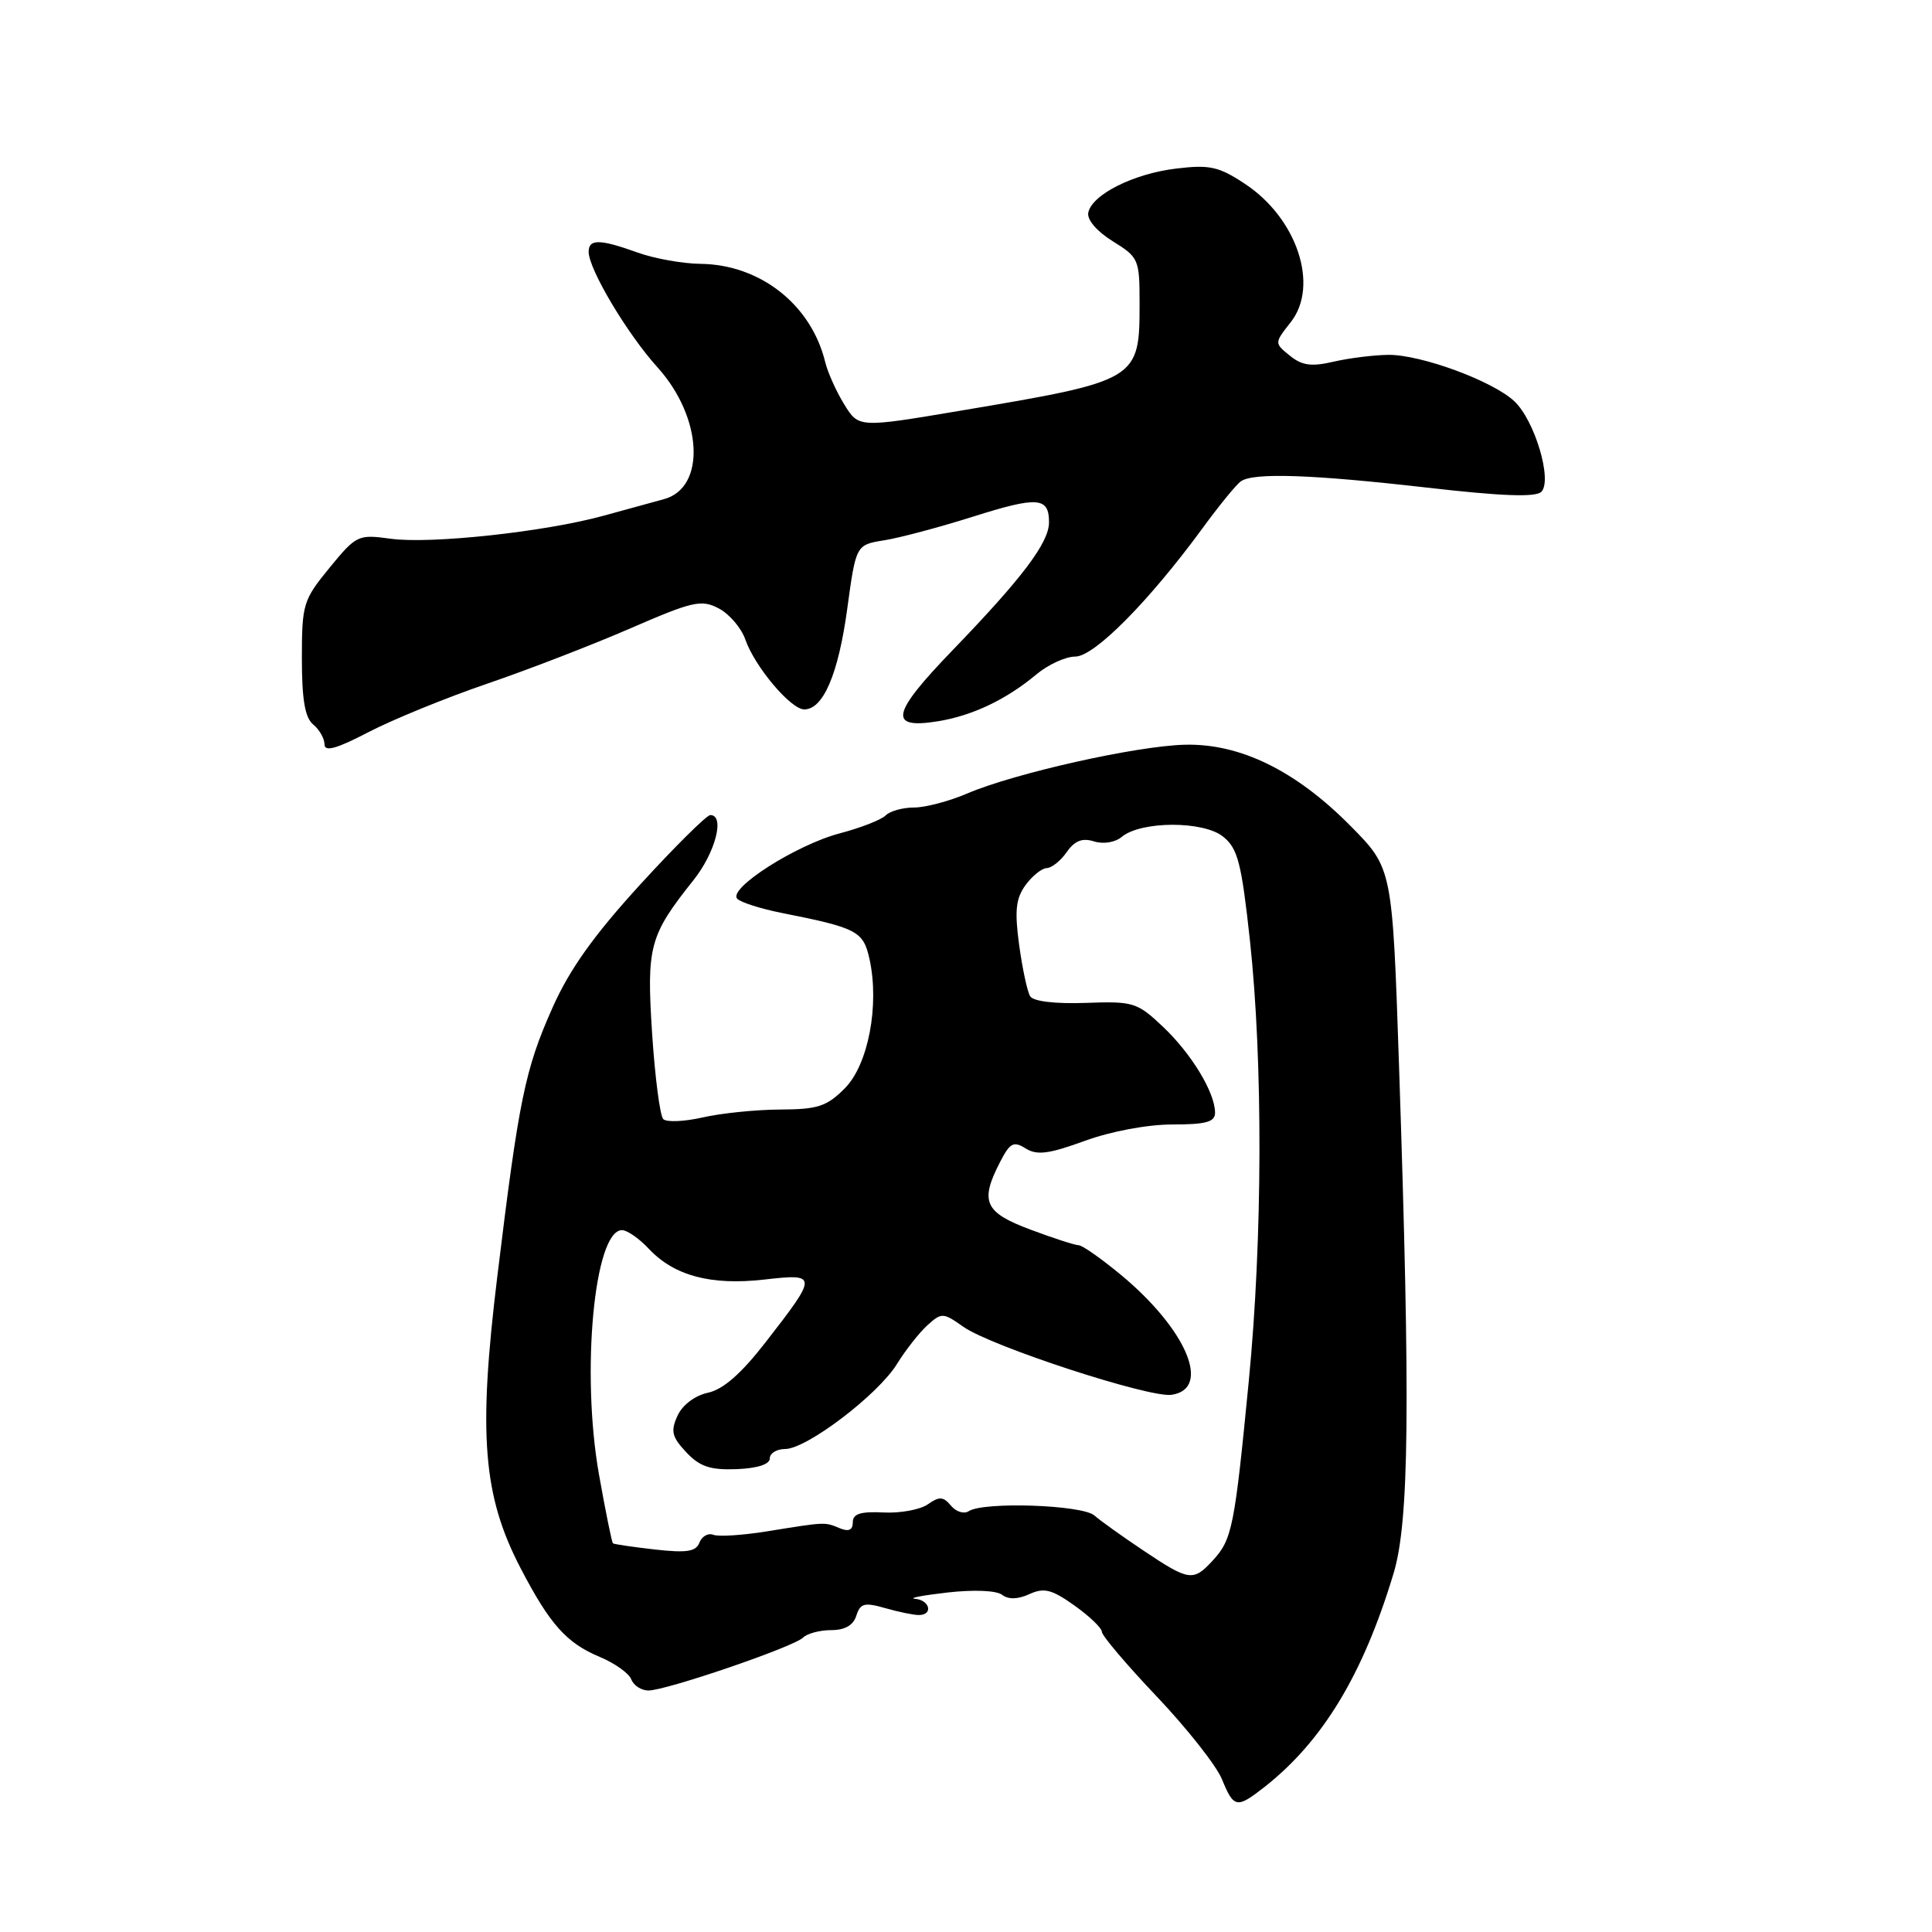 <?xml version="1.0" encoding="UTF-8" standalone="no"?>
<!DOCTYPE svg PUBLIC "-//W3C//DTD SVG 1.1//EN" "http://www.w3.org/Graphics/SVG/1.1/DTD/svg11.dtd" >
<svg xmlns="http://www.w3.org/2000/svg" xmlns:xlink="http://www.w3.org/1999/xlink" version="1.1" viewBox="0 0 256 256">
 <g >
 <path fill="currentColor"
d=" M 167.56 236.78 C 175.28 230.70 180.61 221.89 184.65 208.50 C 186.73 201.62 186.89 186.28 185.38 141.28 C 184.50 115.06 184.50 115.06 179.00 109.49 C 171.75 102.14 164.35 98.50 157.02 98.68 C 150.60 98.83 134.45 102.45 128.17 105.14 C 125.79 106.16 122.61 107.00 121.12 107.00 C 119.62 107.00 117.93 107.47 117.35 108.05 C 116.77 108.63 114.03 109.70 111.25 110.43 C 105.47 111.96 96.37 117.77 97.70 119.10 C 98.18 119.58 100.80 120.41 103.54 120.96 C 113.58 122.95 114.39 123.38 115.21 127.06 C 116.56 133.19 115.05 141.10 111.93 144.22 C 109.54 146.62 108.35 147.00 103.33 147.02 C 100.12 147.04 95.52 147.51 93.09 148.07 C 90.67 148.62 88.32 148.72 87.89 148.29 C 87.45 147.85 86.79 142.75 86.41 136.96 C 85.66 125.37 86.04 123.97 91.90 116.61 C 94.80 112.97 96.09 108.00 94.12 108.00 C 93.64 108.00 89.44 112.16 84.79 117.25 C 78.69 123.93 75.47 128.44 73.22 133.50 C 69.56 141.72 68.76 145.62 65.89 169.18 C 63.34 190.09 63.99 198.19 68.97 207.77 C 72.85 215.23 75.06 217.71 79.47 219.55 C 81.46 220.38 83.34 221.72 83.65 222.53 C 83.96 223.34 84.98 224.00 85.92 224.00 C 88.27 224.00 105.18 218.22 106.41 216.99 C 106.95 216.45 108.63 216.00 110.13 216.00 C 111.95 216.00 113.07 215.36 113.47 214.08 C 113.99 212.44 114.55 212.30 117.28 213.08 C 119.05 213.59 121.05 214.00 121.74 214.00 C 123.68 214.00 123.23 212.02 121.25 211.85 C 120.29 211.77 122.20 211.40 125.50 211.02 C 129.01 210.62 132.03 210.74 132.78 211.32 C 133.62 211.96 134.86 211.93 136.40 211.23 C 138.35 210.34 139.36 210.60 142.37 212.74 C 144.37 214.16 146.00 215.73 146.00 216.22 C 146.00 216.72 149.28 220.59 153.29 224.81 C 157.30 229.04 161.18 233.96 161.91 235.75 C 163.49 239.60 163.87 239.67 167.56 236.78 Z  M 64.56 90.59 C 70.03 88.72 78.59 85.41 83.60 83.23 C 91.83 79.66 92.94 79.41 95.24 80.62 C 96.64 81.35 98.23 83.21 98.76 84.74 C 100.02 88.35 104.78 94.00 106.57 94.00 C 109.08 94.00 111.08 89.33 112.26 80.70 C 113.42 72.19 113.42 72.19 117.18 71.59 C 119.25 71.26 124.56 69.84 128.99 68.44 C 137.52 65.75 139.00 65.86 139.00 69.21 C 139.00 71.90 135.47 76.58 126.20 86.18 C 118.09 94.59 117.66 96.63 124.23 95.58 C 128.83 94.84 133.30 92.72 137.33 89.36 C 138.88 88.06 141.20 87.00 142.48 87.00 C 145.00 87.00 152.21 79.72 159.33 70.01 C 161.54 66.98 163.84 64.17 164.43 63.77 C 166.12 62.60 173.85 62.87 189.08 64.61 C 198.99 65.75 203.49 65.91 204.23 65.17 C 205.74 63.66 203.35 55.67 200.64 53.15 C 197.76 50.47 188.32 47.00 184.00 47.02 C 182.07 47.04 178.81 47.44 176.73 47.92 C 173.77 48.61 172.53 48.44 170.91 47.13 C 168.85 45.46 168.85 45.46 171.03 42.69 C 174.83 37.86 171.88 28.93 164.96 24.36 C 161.52 22.08 160.30 21.80 155.90 22.33 C 150.22 23.00 144.67 25.78 144.20 28.19 C 144.02 29.12 145.36 30.68 147.45 31.97 C 150.88 34.09 151.00 34.37 151.00 40.15 C 151.00 50.37 150.88 50.44 127.26 54.42 C 113.78 56.69 113.78 56.69 111.87 53.59 C 110.82 51.89 109.69 49.38 109.35 48.00 C 107.50 40.37 100.73 35.04 92.79 34.96 C 90.43 34.93 86.70 34.26 84.50 33.47 C 79.47 31.66 78.00 31.64 78.00 33.37 C 78.00 35.66 83.11 44.24 87.11 48.66 C 93.11 55.29 93.58 64.62 87.98 66.14 C 86.62 66.51 83.03 67.50 80.00 68.33 C 72.25 70.47 57.10 72.11 51.80 71.39 C 47.44 70.79 47.23 70.89 43.66 75.24 C 40.17 79.50 40.00 80.05 40.00 87.23 C 40.00 92.70 40.41 95.10 41.50 96.00 C 42.33 96.68 43.00 97.87 43.00 98.64 C 43.00 99.66 44.61 99.21 48.81 97.02 C 52.00 95.36 59.09 92.46 64.56 90.59 Z  M 151.50 205.45 C 148.75 203.61 145.82 201.52 145.00 200.80 C 143.37 199.40 130.34 198.95 128.36 200.24 C 127.74 200.65 126.68 200.32 126.01 199.51 C 124.99 198.29 124.47 198.26 122.94 199.33 C 121.93 200.04 119.27 200.53 117.05 200.41 C 114.02 200.26 113.00 200.59 113.00 201.71 C 113.00 202.75 112.46 202.99 111.25 202.49 C 109.25 201.66 109.45 201.65 101.64 202.91 C 98.42 203.43 95.22 203.64 94.52 203.37 C 93.83 203.10 93.00 203.57 92.68 204.40 C 92.22 205.60 91.00 205.79 86.80 205.32 C 83.88 204.99 81.38 204.62 81.22 204.50 C 81.07 204.38 80.24 200.28 79.37 195.39 C 76.97 181.86 78.74 163.00 82.42 163.00 C 83.10 163.00 84.70 164.11 85.97 165.47 C 89.33 169.05 94.20 170.35 101.25 169.55 C 108.39 168.74 108.39 168.92 101.44 177.86 C 98.23 182.00 95.84 184.10 93.82 184.54 C 92.07 184.92 90.42 186.17 89.77 187.60 C 88.84 189.64 89.03 190.40 90.93 192.43 C 92.73 194.34 94.11 194.80 97.60 194.67 C 100.36 194.56 102.00 194.03 102.00 193.25 C 102.00 192.56 102.92 192.00 104.04 192.00 C 106.88 192.00 116.34 184.81 118.85 180.74 C 120.00 178.88 121.82 176.57 122.89 175.60 C 124.77 173.90 124.97 173.91 127.67 175.82 C 131.34 178.40 152.27 185.24 155.22 184.82 C 160.60 184.06 157.23 176.12 148.45 168.86 C 145.88 166.74 143.40 165.00 142.93 165.00 C 142.46 165.00 139.58 164.07 136.54 162.93 C 130.44 160.65 129.80 159.22 132.52 153.96 C 133.83 151.42 134.31 151.17 135.91 152.18 C 137.41 153.11 138.98 152.91 143.74 151.17 C 147.23 149.90 152.05 149.00 155.35 149.00 C 159.79 149.00 161.00 148.67 161.00 147.45 C 161.00 144.78 157.89 139.64 154.12 136.07 C 150.67 132.81 150.19 132.66 143.85 132.89 C 139.77 133.03 136.93 132.69 136.50 132.01 C 136.12 131.39 135.47 128.33 135.04 125.20 C 134.43 120.67 134.60 119.07 135.88 117.29 C 136.77 116.07 138.04 115.05 138.69 115.03 C 139.35 115.01 140.55 114.06 141.35 112.90 C 142.41 111.39 143.42 111.00 144.96 111.49 C 146.19 111.88 147.75 111.63 148.64 110.89 C 151.19 108.77 159.47 108.75 162.07 110.86 C 164.02 112.43 164.50 114.32 165.62 124.59 C 167.36 140.67 167.30 164.22 165.47 183.00 C 163.59 202.34 163.27 203.98 160.72 206.75 C 158.11 209.59 157.58 209.52 151.50 205.45 Z "/>
</g>
</svg>
